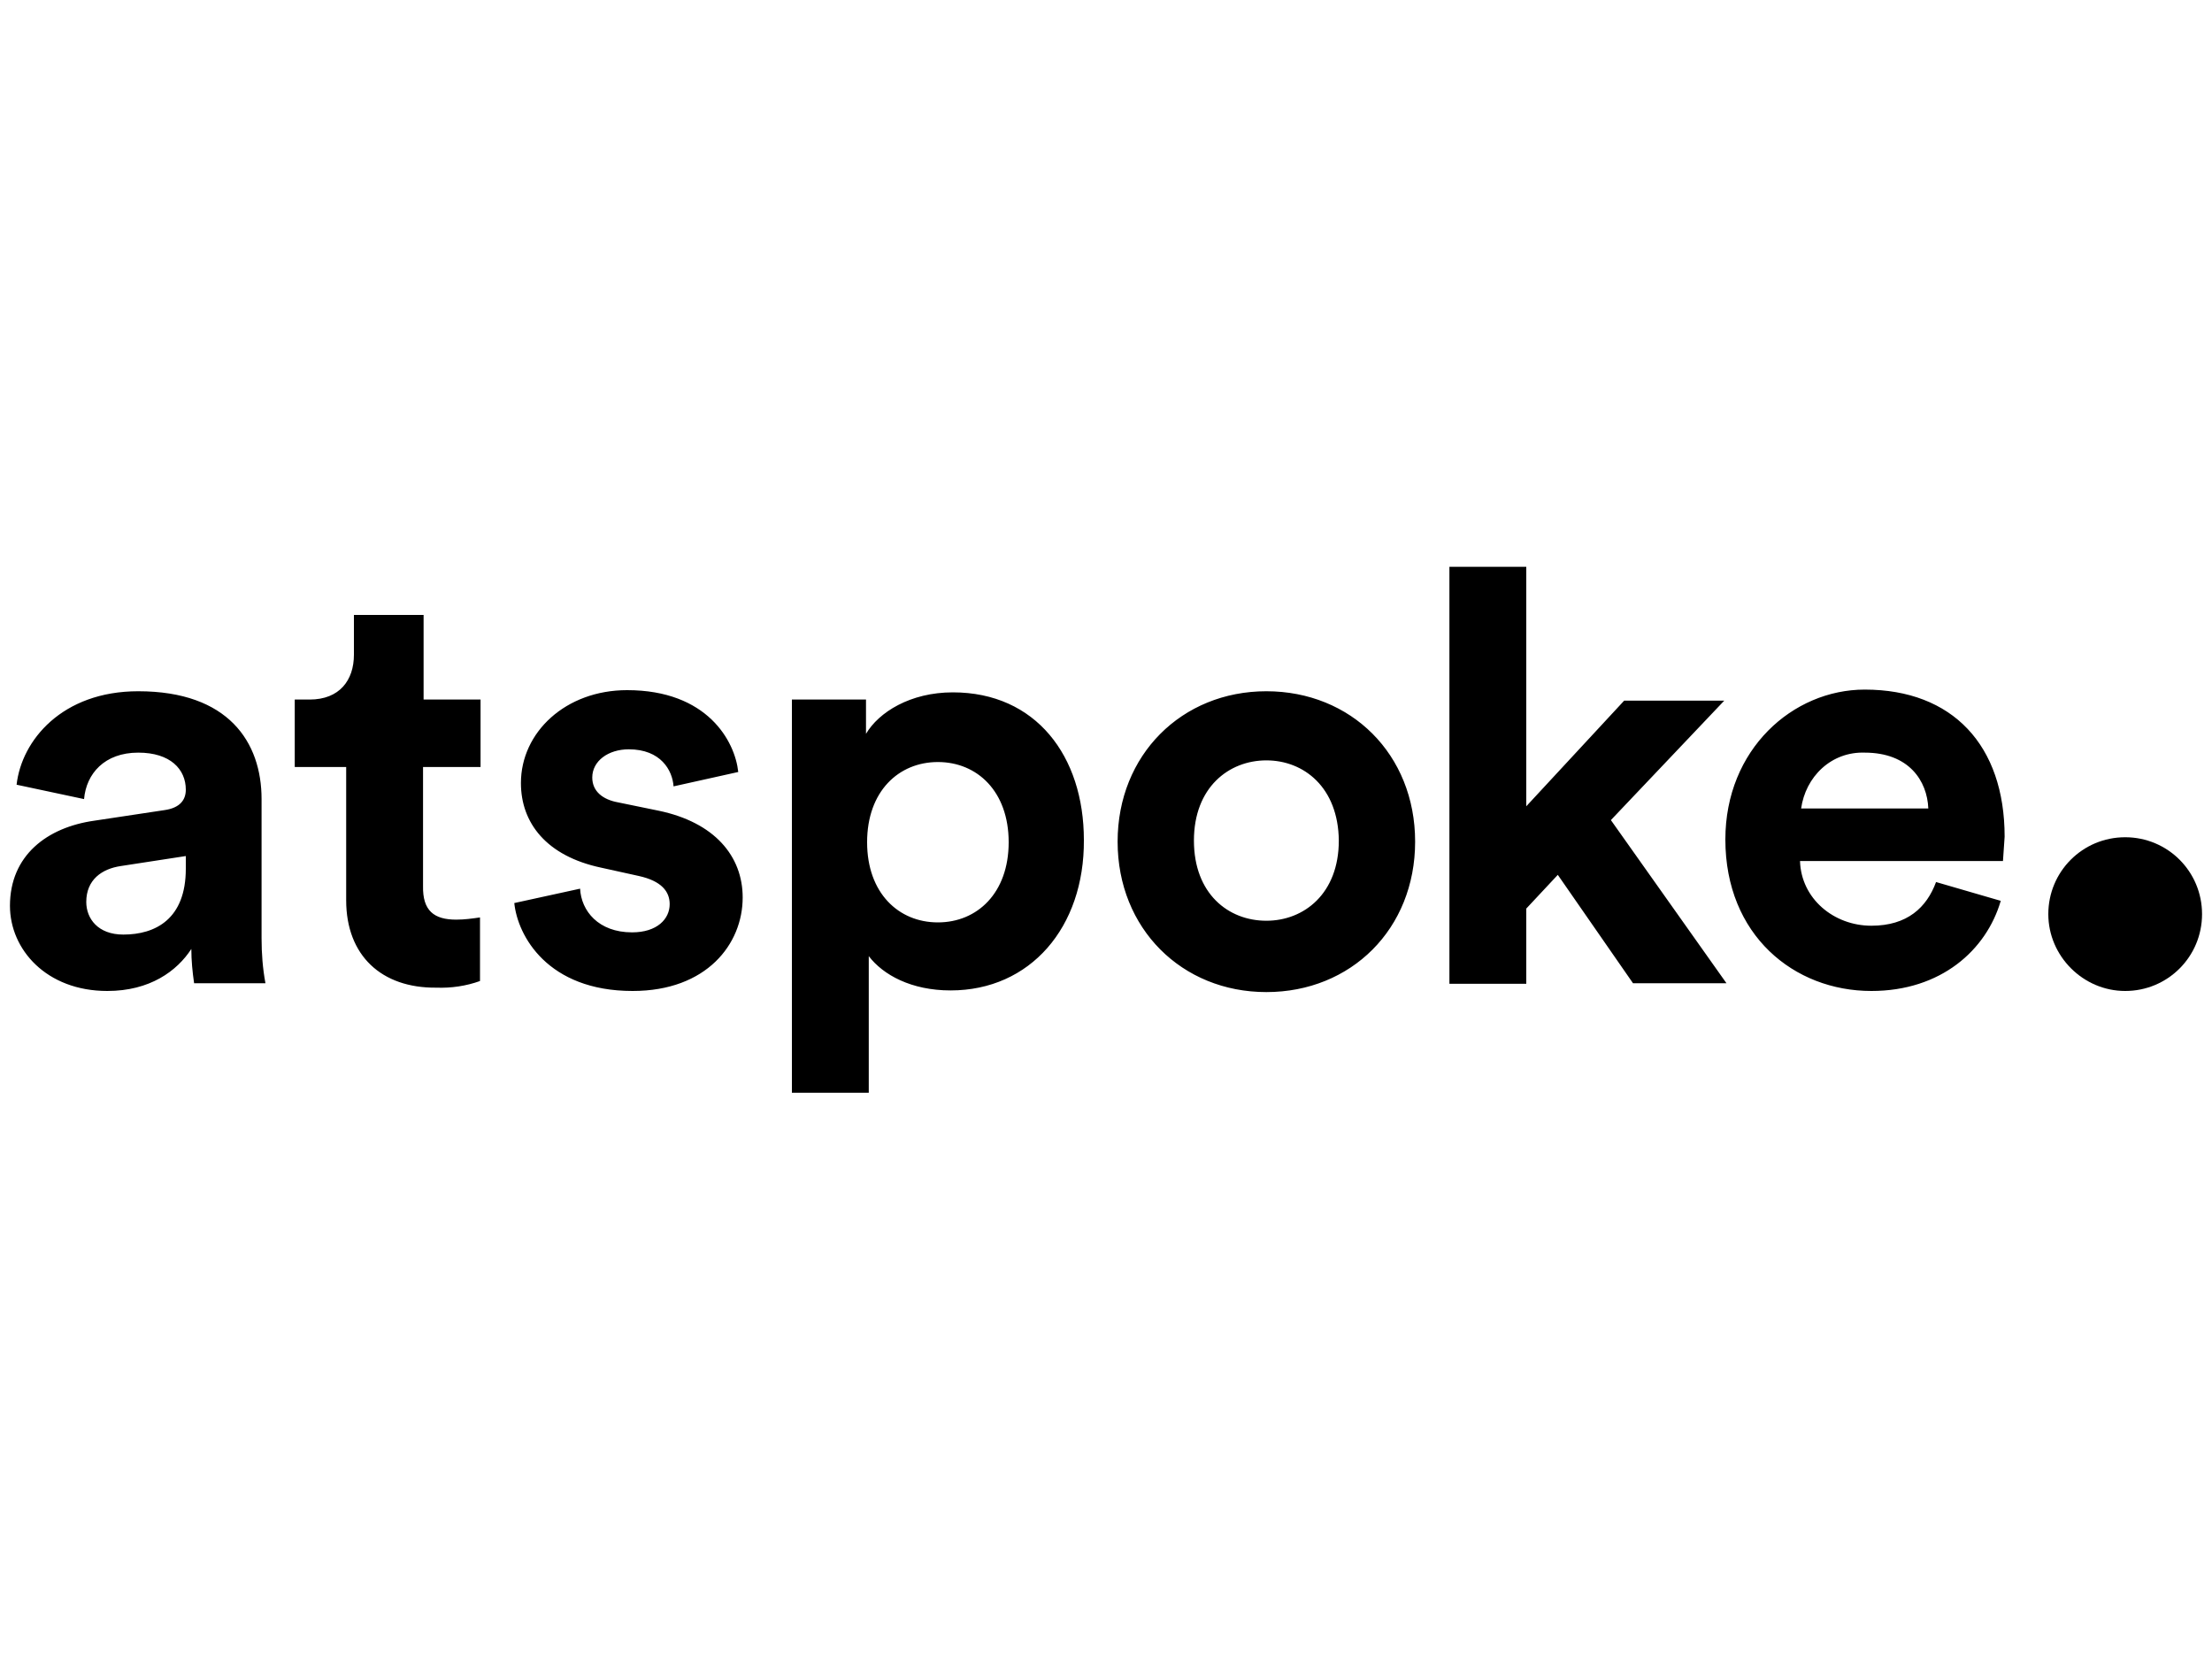 <?xml version="1.0" encoding="utf-8"?>
<!-- Generator: Adobe Illustrator 24.3.0, SVG Export Plug-In . SVG Version: 6.00 Build 0)  -->
<svg version="1.1" id="Layer_1" xmlns="http://www.w3.org/2000/svg" xmlns:xlink="http://www.w3.org/1999/xlink" x="0px" y="0px"
	 width="400px" height="300px" viewBox="0 0 400 300" style="enable-background:new 0 0 400 300;" xml:space="preserve">
<g>
	<path d="M35.1,177.8c-0.3-2.1-0.5-4.1-0.5-6.2c-2.6,4-7.5,7.6-15.2,7.6c-11,0-17.6-7.5-17.6-15.4c0-9.1,6.7-14.2,15.3-15.4
		l12.6-1.9c2.9-0.4,3.9-1.9,3.9-3.7c0-3.7-2.8-6.7-8.6-6.7c-6.1,0-9.4,3.8-9.8,8.4l-12.2-2.6c0.9-8,8.2-16.9,22-16.9
		c16.3,0,22.3,9.2,22.3,19.5v25.2c0,2.7,0.2,5.4,0.7,8.1H35.1V177.8z M33.6,154.8l-11.7,1.8c-3.5,0.5-6.3,2.5-6.3,6.5
		c0,3,2.1,5.9,6.7,5.9c5.8,0,11.3-2.8,11.3-11.9V154.8z M82.5,166.3c1.5,0,2.9-0.2,4.3-0.4v11.5c-2.5,0.9-5.2,1.3-7.9,1.2
		c-9.9,0.1-16.3-5.8-16.3-15.8v-24.1h-9.3v-12.2H56c5.4,0,8-3.5,8-8.1v-7.2h12.6v15.3h10.3v12.2H76.5v21.5
		C76.4,164.7,78.5,166.3,82.5,166.3L82.5,166.3z M113.7,135.5c-3.7,0-6.6,2.1-6.6,5.1c0,2.5,1.9,4,4.7,4.5l7.3,1.5
		c10.1,2.1,15.2,8.2,15.2,15.7c0,8.4-6.5,16.9-19.9,16.9c-15.4,0-20.8-10-21.4-15.9l11.9-2.6c0.2,4,3.3,7.9,9.4,7.9
		c4.5,0,6.8-2.4,6.8-5.1c0-2.3-1.5-4.2-5.6-5.1l-6.8-1.5c-9.9-2.1-14.5-8.1-14.5-15.3c0-9.2,8.1-16.8,19.2-16.8
		c14.5,0,19.5,9.2,20.1,14.8l-11.7,2.6C121.6,139.3,119.5,135.5,113.7,135.5L113.7,135.5z M171.9,179.1c-7.1,0-12.2-2.8-14.8-6.2
		v24.7h-13.9v-71.1h13.4v6.2c2.3-3.9,8-7.5,15.7-7.5c15,0,23.7,11.5,23.7,26.7C196.1,167.7,186.3,179.1,171.9,179.1z M169.6,137.8
		c-7.1,0-12.8,5.3-12.8,14.5s5.7,14.5,12.8,14.5c7.1,0,12.8-5.3,12.8-14.5S176.7,137.8,169.6,137.8z M229,179.4
		c-15.3,0-26.9-11.5-26.9-27.2S213.7,125,229,125s26.9,11.4,26.9,27.2S244.3,179.4,229,179.4z M229,137.5c-6.8,0-13.1,4.9-13.1,14.5
		c0,9.6,6.2,14.5,13.1,14.5c6.8,0,13.1-4.9,13.1-14.5C242,142.4,235.8,137.5,229,137.5z M312.2,177.8h-16.9l-13.6-19.6l-5.7,6.1
		v13.6h-13.9v-75.4h13.9v43.3l17.7-19.1h18.1l-20.5,21.6L312.2,177.8L312.2,177.8z M362.2,155.7h-36.7c0.2,6.8,6.1,11.7,12.9,11.7
		c6.5,0,10-3.3,11.7-7.9l11.7,3.4c-2.6,8.9-10.8,16.3-23.4,16.3c-14,0-26.4-10.1-26.4-27.4c0-16.3,12.2-27.1,25.2-27.1
		c15.9,0,25.3,10.1,25.3,26.6C362.4,152.8,362.3,154.3,362.2,155.7L362.2,155.7z M337.2,136.1c-2.9-0.1-5.6,0.9-7.7,2.8
		c-2.1,1.9-3.4,4.5-3.8,7.3h23C348.5,141.2,345.2,136.1,337.2,136.1L337.2,136.1z"/>
	<path d="M384.3,179.2c7.7,0,13.9-6.2,13.9-13.9c0-7.7-6.2-13.9-13.9-13.9c-7.7,0-13.9,6.2-13.9,13.9
		C370.4,172.9,376.7,179.2,384.3,179.2z"/>
</g>
</svg>
